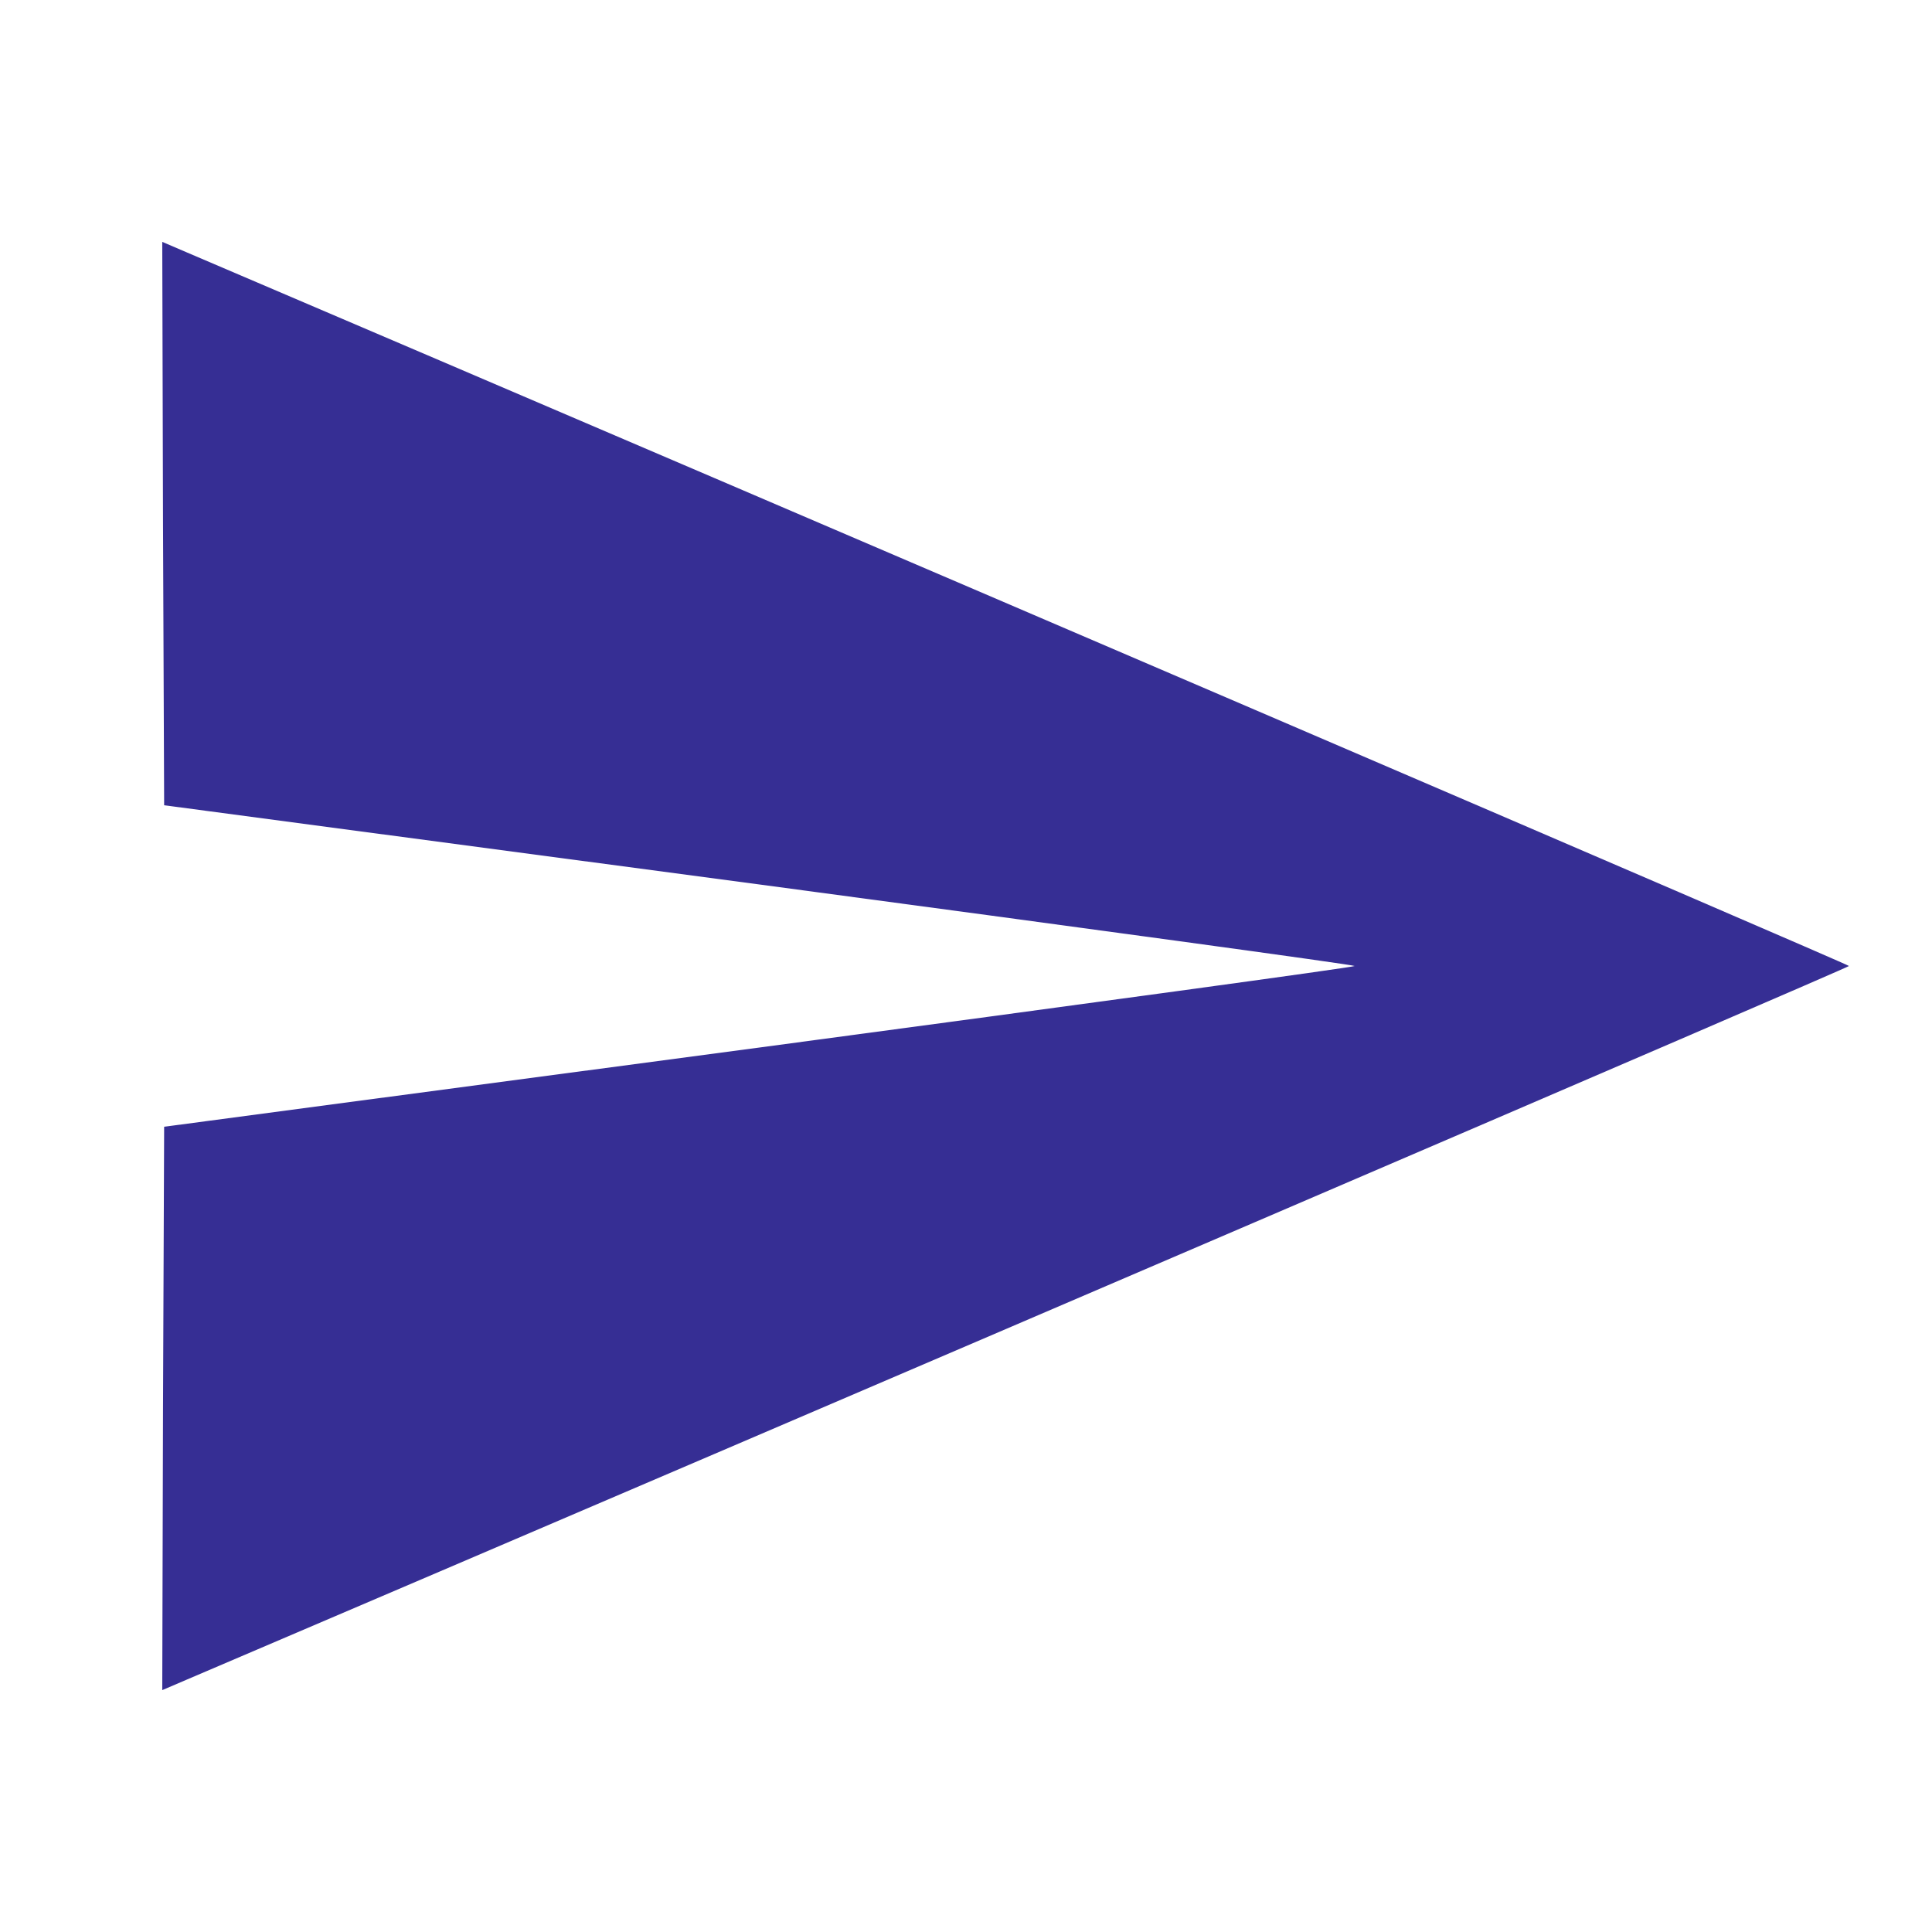 <svg version="1.0" xmlns="http://www.w3.org/2000/svg"
 width="512pt" height="512pt" viewBox="0 0 512 512"
 preserveAspectRatio="xMidYMid meet">
	<g transform="translate(0,512) scale(0.1,-0.1)"
	fill="#362e94" stroke="none">
	<path d="M432 3733 l3 -747 1578 -210 c867 -116 1577 -213 1577 -216 0 -3
	-710 -100 -1577 -216 l-1578 -210 -3 -747 -2 -746 63 27 c1682 718 4407 1888
	4407 1892 0 4 -2725 1174 -4407 1892 l-63 27 2 -746z"/>
	</g>
</svg>
